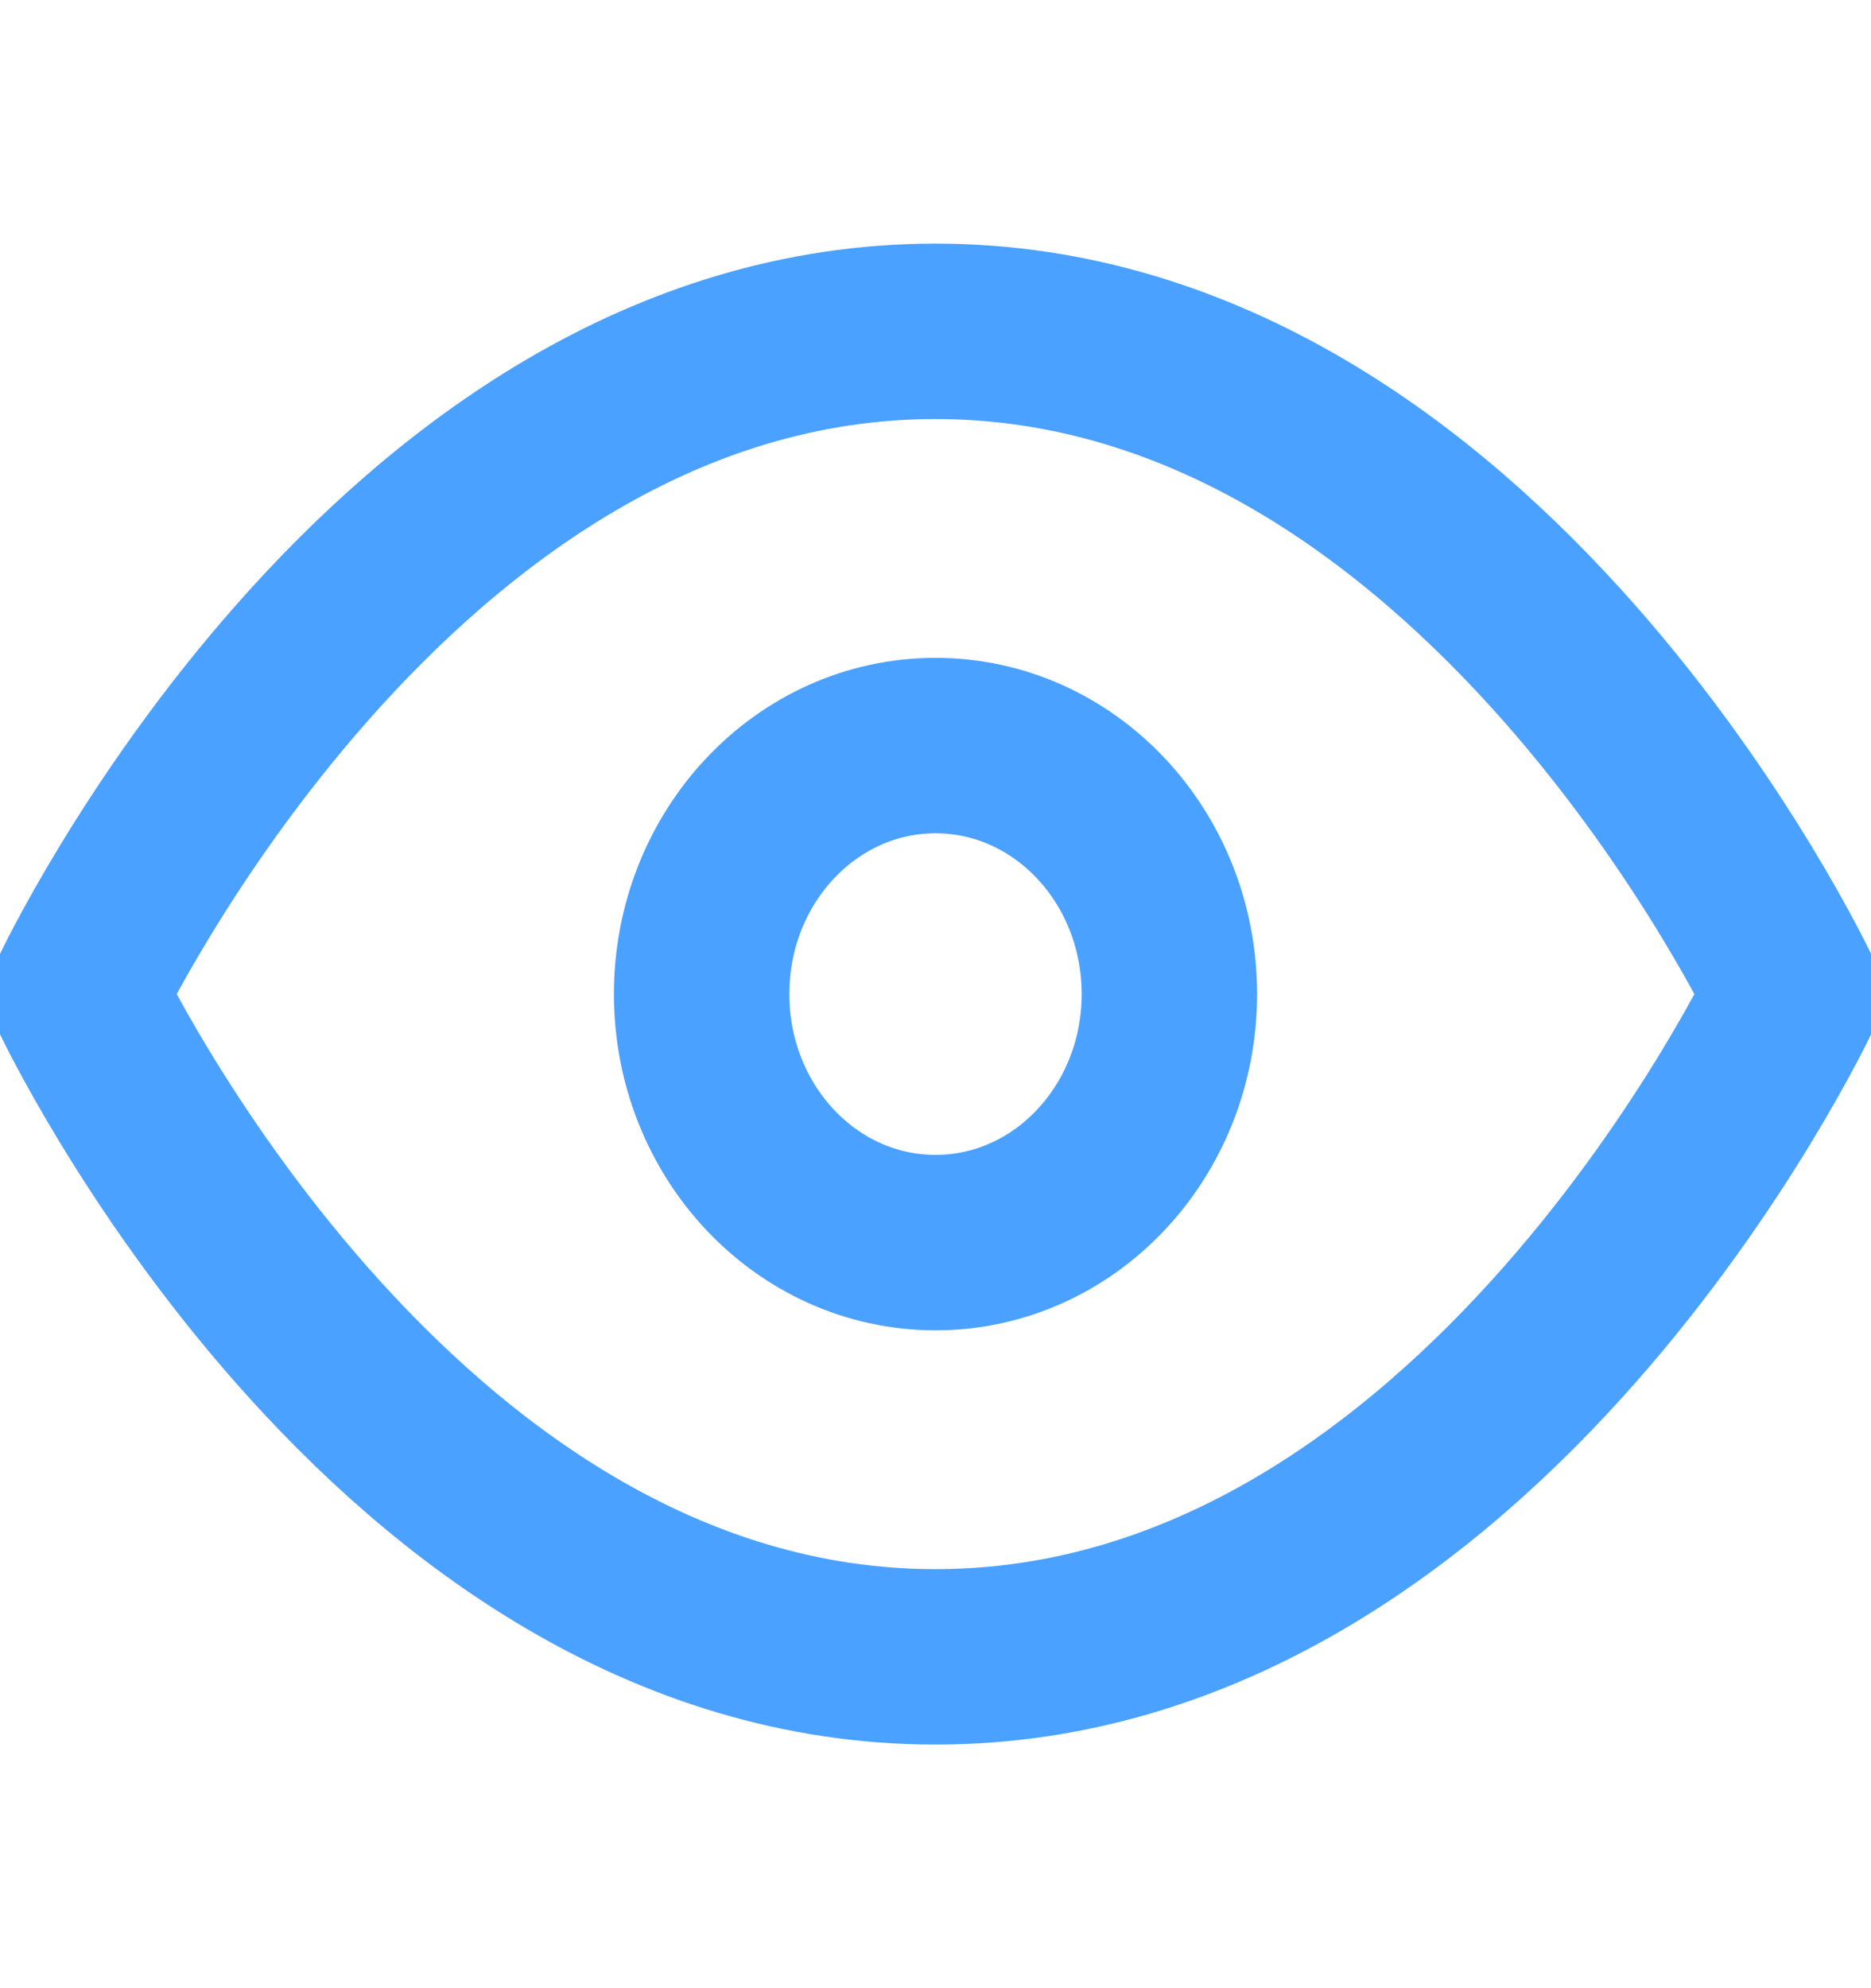 <svg width="16" height="17" viewBox="0 0 16 17" fill="none" xmlns="http://www.w3.org/2000/svg">
<g clip-path="url(#clip0_71_1122)">
<path d="M0.667 8.5C0.667 8.5 3.334 2.833 8 2.833C12.667 2.833 15.334 8.5 15.334 8.5C15.334 8.5 12.667 14.167 8 14.167C3.334 14.167 0.667 8.5 0.667 8.5Z" stroke="#4AA1FF" stroke-width="1.5" stroke-linecap="round" stroke-linejoin="round"/>
<path d="M8 10.625C9.105 10.625 10 9.674 10 8.5C10 7.326 9.105 6.375 8 6.375C6.895 6.375 6 7.326 6 8.5C6 9.674 6.895 10.625 8 10.625Z" stroke="#4AA1FF" stroke-width="1.5" stroke-linecap="round" stroke-linejoin="round"/>
</g>
<defs>
<clipPath id="clip0_71_1122">
<rect width="16" height="17" fill="white"/>
</clipPath>
</defs>
</svg>
